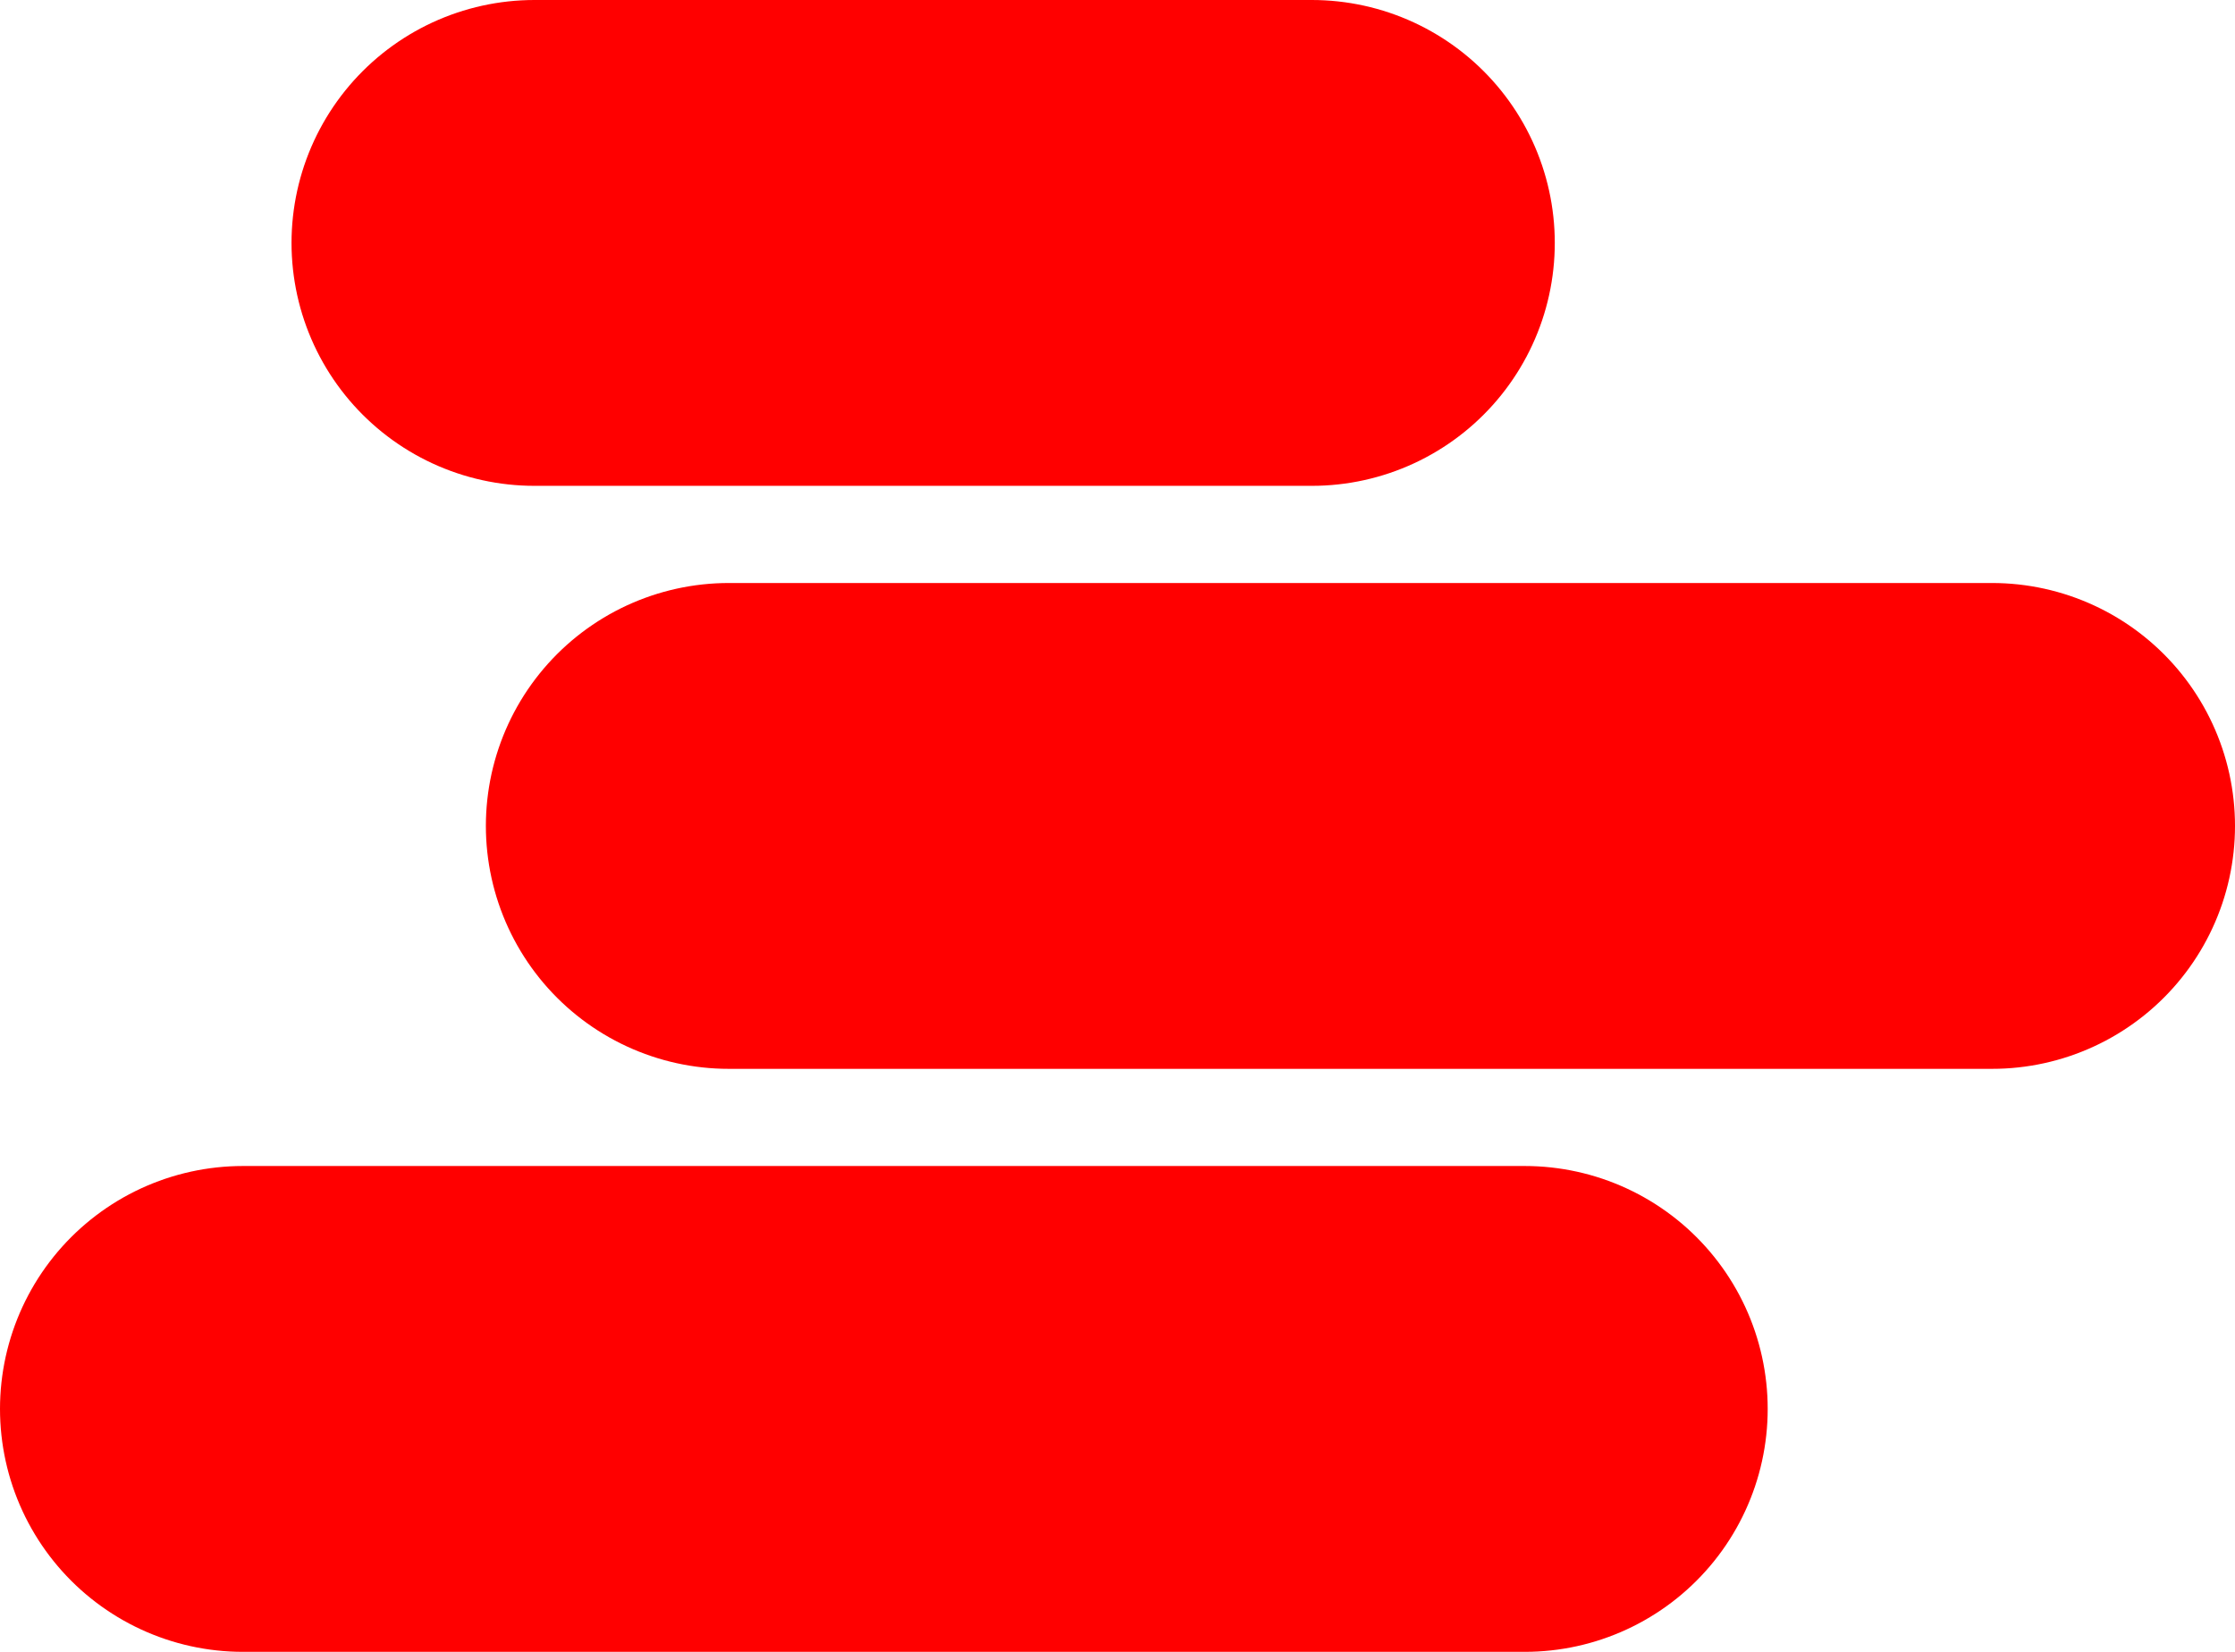 <svg xmlns="http://www.w3.org/2000/svg" width="23" height="17" viewBox="0 0 23 17">
  <g id="Menu" transform="translate(2.5 2.5)">
    <line id="Line_1" data-name="Line 1" x2="8" transform="translate(3)" fill="none" stroke="red" stroke-linecap="round" stroke-width="5"/>
    <line id="Line_1-2" data-name="Line 1" x2="13" transform="translate(5 6)" fill="none" stroke="red" stroke-linecap="round" stroke-width="5"/>
    <path id="Path_39" data-name="Path 39" d="M0,0H13.191" transform="translate(0 12)" fill="none" stroke="red" stroke-linecap="round" stroke-width="5"/>
  </g>
</svg>
